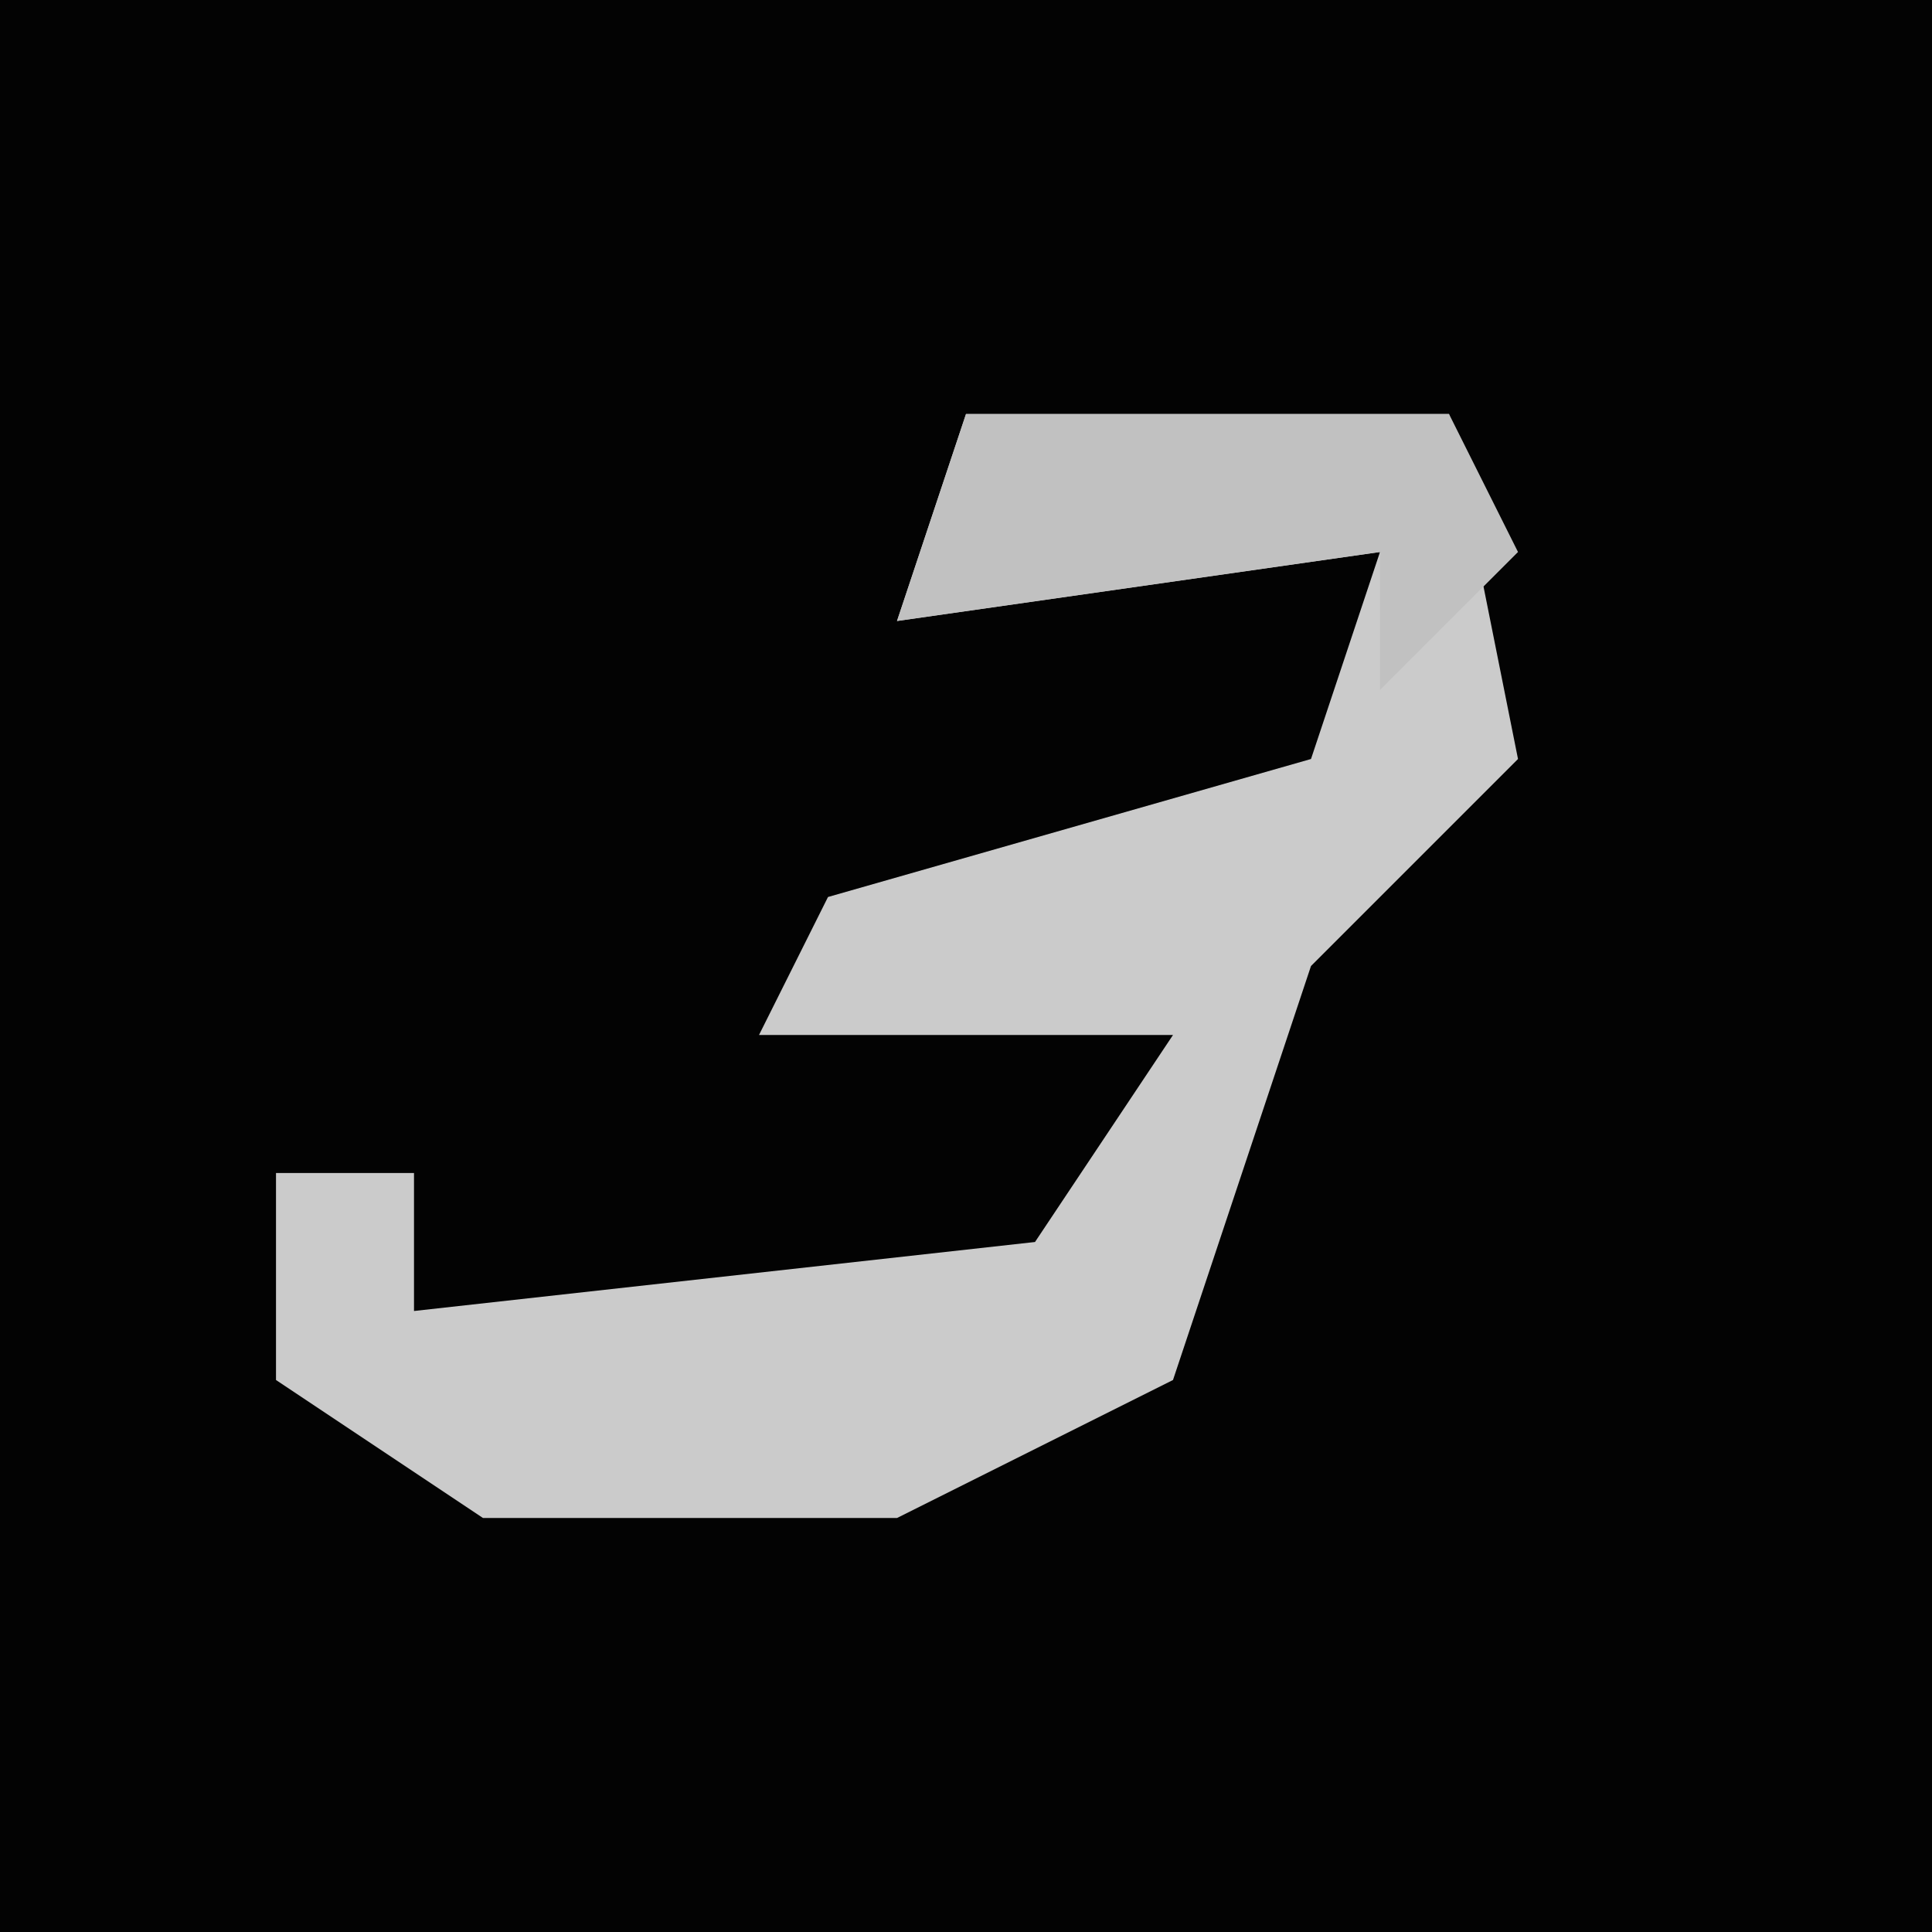 <?xml version="1.0" encoding="UTF-8"?>
<svg version="1.1" xmlns="http://www.w3.org/2000/svg" width="28" height="28">
<path d="M0,0 L28,0 L28,28 L0,28 Z " fill="#030303" transform="translate(0,0)"/>
<path d="M0,0 L7,0 L8,5 L5,8 L3,14 L-1,16 L-7,16 L-10,14 L-10,11 L-8,11 L-8,13 L1,12 L3,9 L-3,9 L-2,7 L5,5 L6,2 L-1,3 Z " fill="#CBCBCB" transform="translate(14,6)"/>
<path d="M0,0 L7,0 L8,2 L6,4 L6,2 L-1,3 Z " fill="#C1C1C1" transform="translate(14,6)"/>
</svg>
